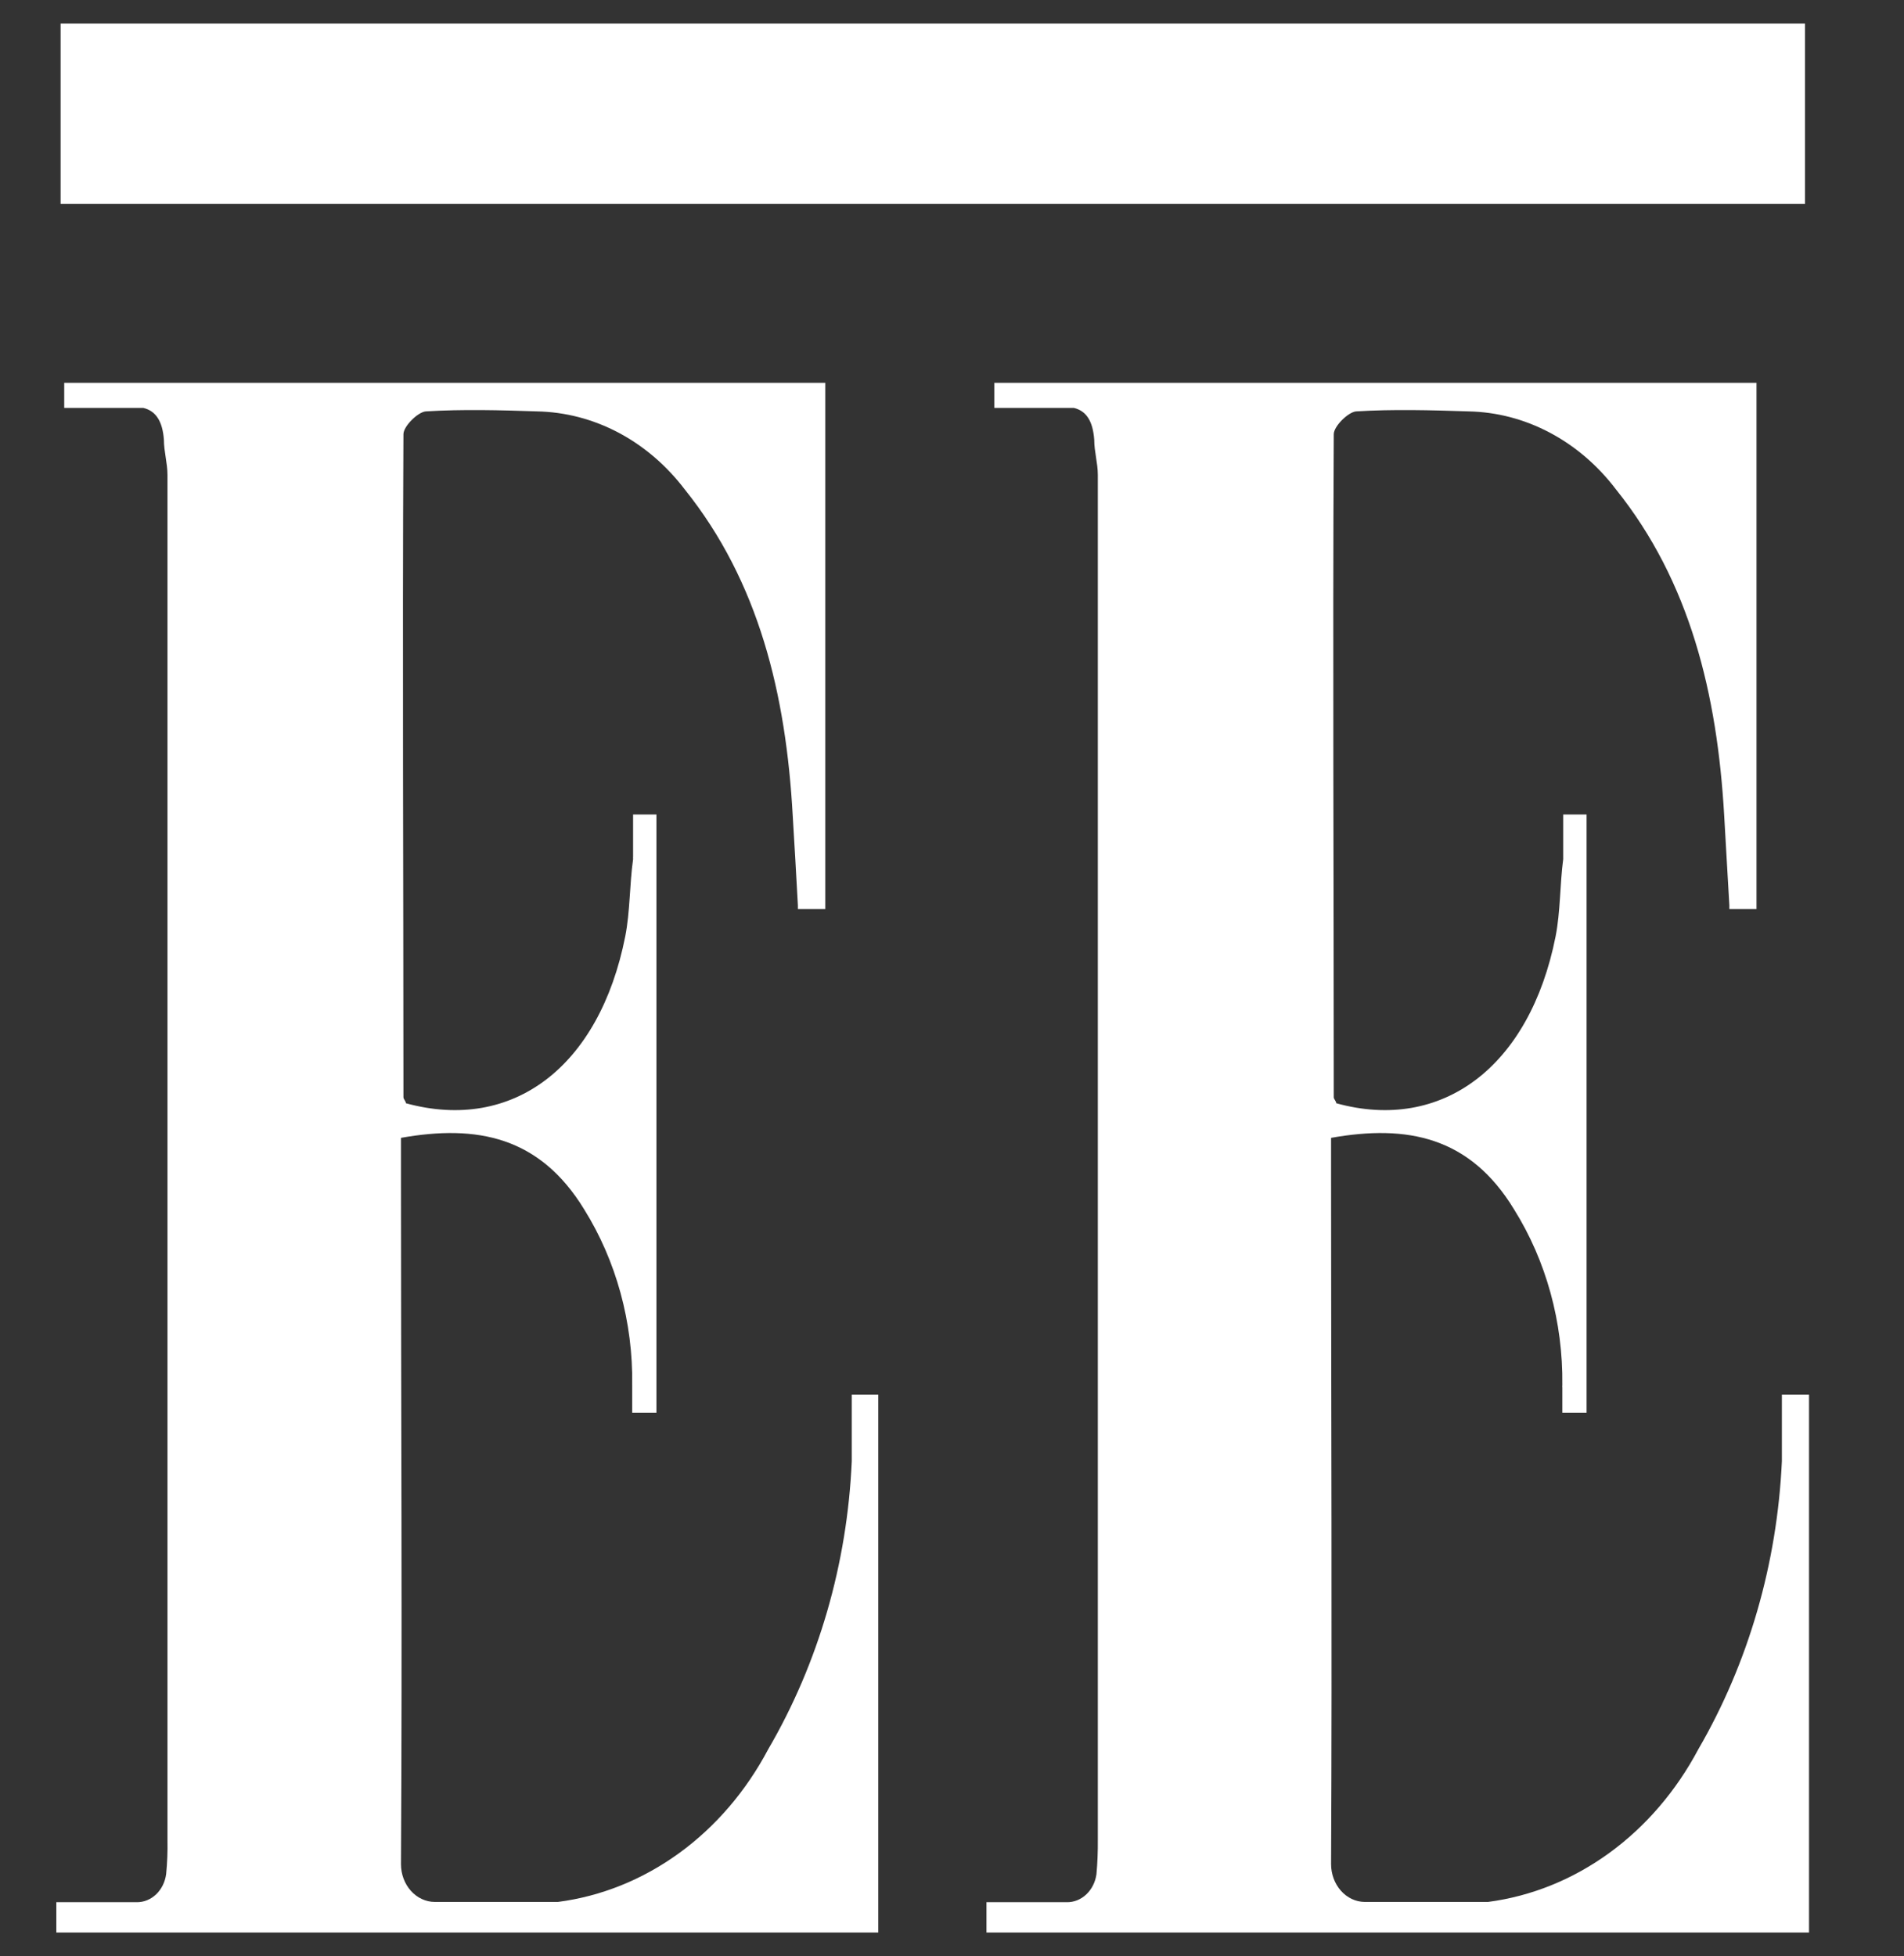 <svg width="73" height="75" viewBox="0 0 73 75" fill="none" xmlns="http://www.w3.org/2000/svg">
<rect x="0" y="0" width="73" height="75" fill="#333333" stroke="none"/>
<g clip-path="url(#clip0_89_122)">
<path d="M69.205 0.904H2.324V7.818H69.205V0.904Z" fill="white"/>
<path d="M32.657 53.468V56.017C32.485 59.949 31.38 63.759 29.455 67.057C28.606 68.662 27.437 70.026 26.038 71.042C24.638 72.058 23.047 72.699 21.39 72.913H16.673C16.328 72.913 15.998 72.76 15.754 72.488C15.51 72.216 15.373 71.846 15.373 71.461C15.425 62.72 15.373 53.978 15.373 45.227V43.621C18.291 43.102 20.692 43.573 22.397 46.362C23.627 48.335 24.271 50.689 24.239 53.093C24.239 53.093 24.239 53.161 24.239 53.199V54.161H24.704H25.168V52.382C25.168 51.42 25.168 50.459 25.168 49.497V31.225H24.273V32.831C24.27 32.866 24.27 32.902 24.273 32.937C24.136 33.899 24.161 34.937 23.972 35.899C22.982 40.89 19.668 43.419 15.562 42.294C15.562 42.217 15.468 42.14 15.468 42.063C15.468 33.591 15.425 25.119 15.468 16.646C15.468 16.339 16.027 15.791 16.328 15.771C17.749 15.685 19.169 15.723 20.589 15.771C21.669 15.792 22.733 16.069 23.71 16.584C24.686 17.1 25.553 17.843 26.253 18.762C29.093 22.301 30.135 26.609 30.393 31.264C30.462 32.418 30.531 33.562 30.591 34.706V34.851H31.641V14.675H30.453H11.93H2.462V15.637H5.492C5.974 15.752 6.232 16.146 6.284 16.858C6.284 17.31 6.421 17.752 6.421 18.204C6.421 35.649 6.421 53.093 6.421 70.538C6.43 70.975 6.413 71.412 6.37 71.846C6.33 72.147 6.194 72.423 5.987 72.621C5.779 72.819 5.515 72.926 5.242 72.923H2.16V74.087H29.266H32.149H32.493H33.673V53.468H32.657Z" fill="white"/>
<path d="M68.318 53.468V56.017C68.138 59.947 67.034 63.755 65.116 67.057C64.265 68.66 63.095 70.023 61.696 71.039C60.297 72.055 58.708 72.696 57.051 72.913H52.325C51.982 72.911 51.654 72.757 51.412 72.485C51.17 72.213 51.034 71.845 51.034 71.461C51.077 62.72 51.034 53.978 51.034 45.227V43.621C53.952 43.102 56.353 43.573 58.049 46.362C59.282 48.334 59.929 50.688 59.9 53.093C59.896 53.129 59.896 53.164 59.9 53.199V54.161H60.365H60.83V52.382C60.83 51.42 60.83 50.459 60.83 49.497V31.225H59.934V32.831V32.937C59.805 33.899 59.831 34.937 59.642 35.899C58.652 40.89 55.295 43.419 51.232 42.294C51.232 42.217 51.137 42.14 51.137 42.063C51.137 33.591 51.094 25.119 51.137 16.646C51.137 16.339 51.697 15.791 51.998 15.771C53.41 15.685 54.839 15.723 56.302 15.771C57.381 15.792 58.443 16.069 59.418 16.585C60.394 17.101 61.259 17.843 61.957 18.762C64.797 22.301 65.839 26.609 66.106 31.264C66.175 32.418 66.235 33.562 66.304 34.706V34.851H67.345V14.675H66.106H47.591H38.123V15.637H41.17C41.652 15.752 41.901 16.146 41.953 16.858C41.953 17.31 42.091 17.752 42.091 18.204C42.091 35.649 42.091 53.093 42.091 70.538C42.095 70.975 42.078 71.411 42.039 71.846C41.998 72.148 41.86 72.424 41.651 72.622C41.443 72.82 41.177 72.927 40.903 72.923H37.822V74.087H64.953H67.836H68.18H69.359V53.468H68.318Z" fill="white"/>
</g>
<defs>
<clipPath id="clip0_89_122">
<rect width="72.002" height="73.192" fill="white" transform="translate(0 0.904)"/>
</clipPath>
</defs>
</svg>
